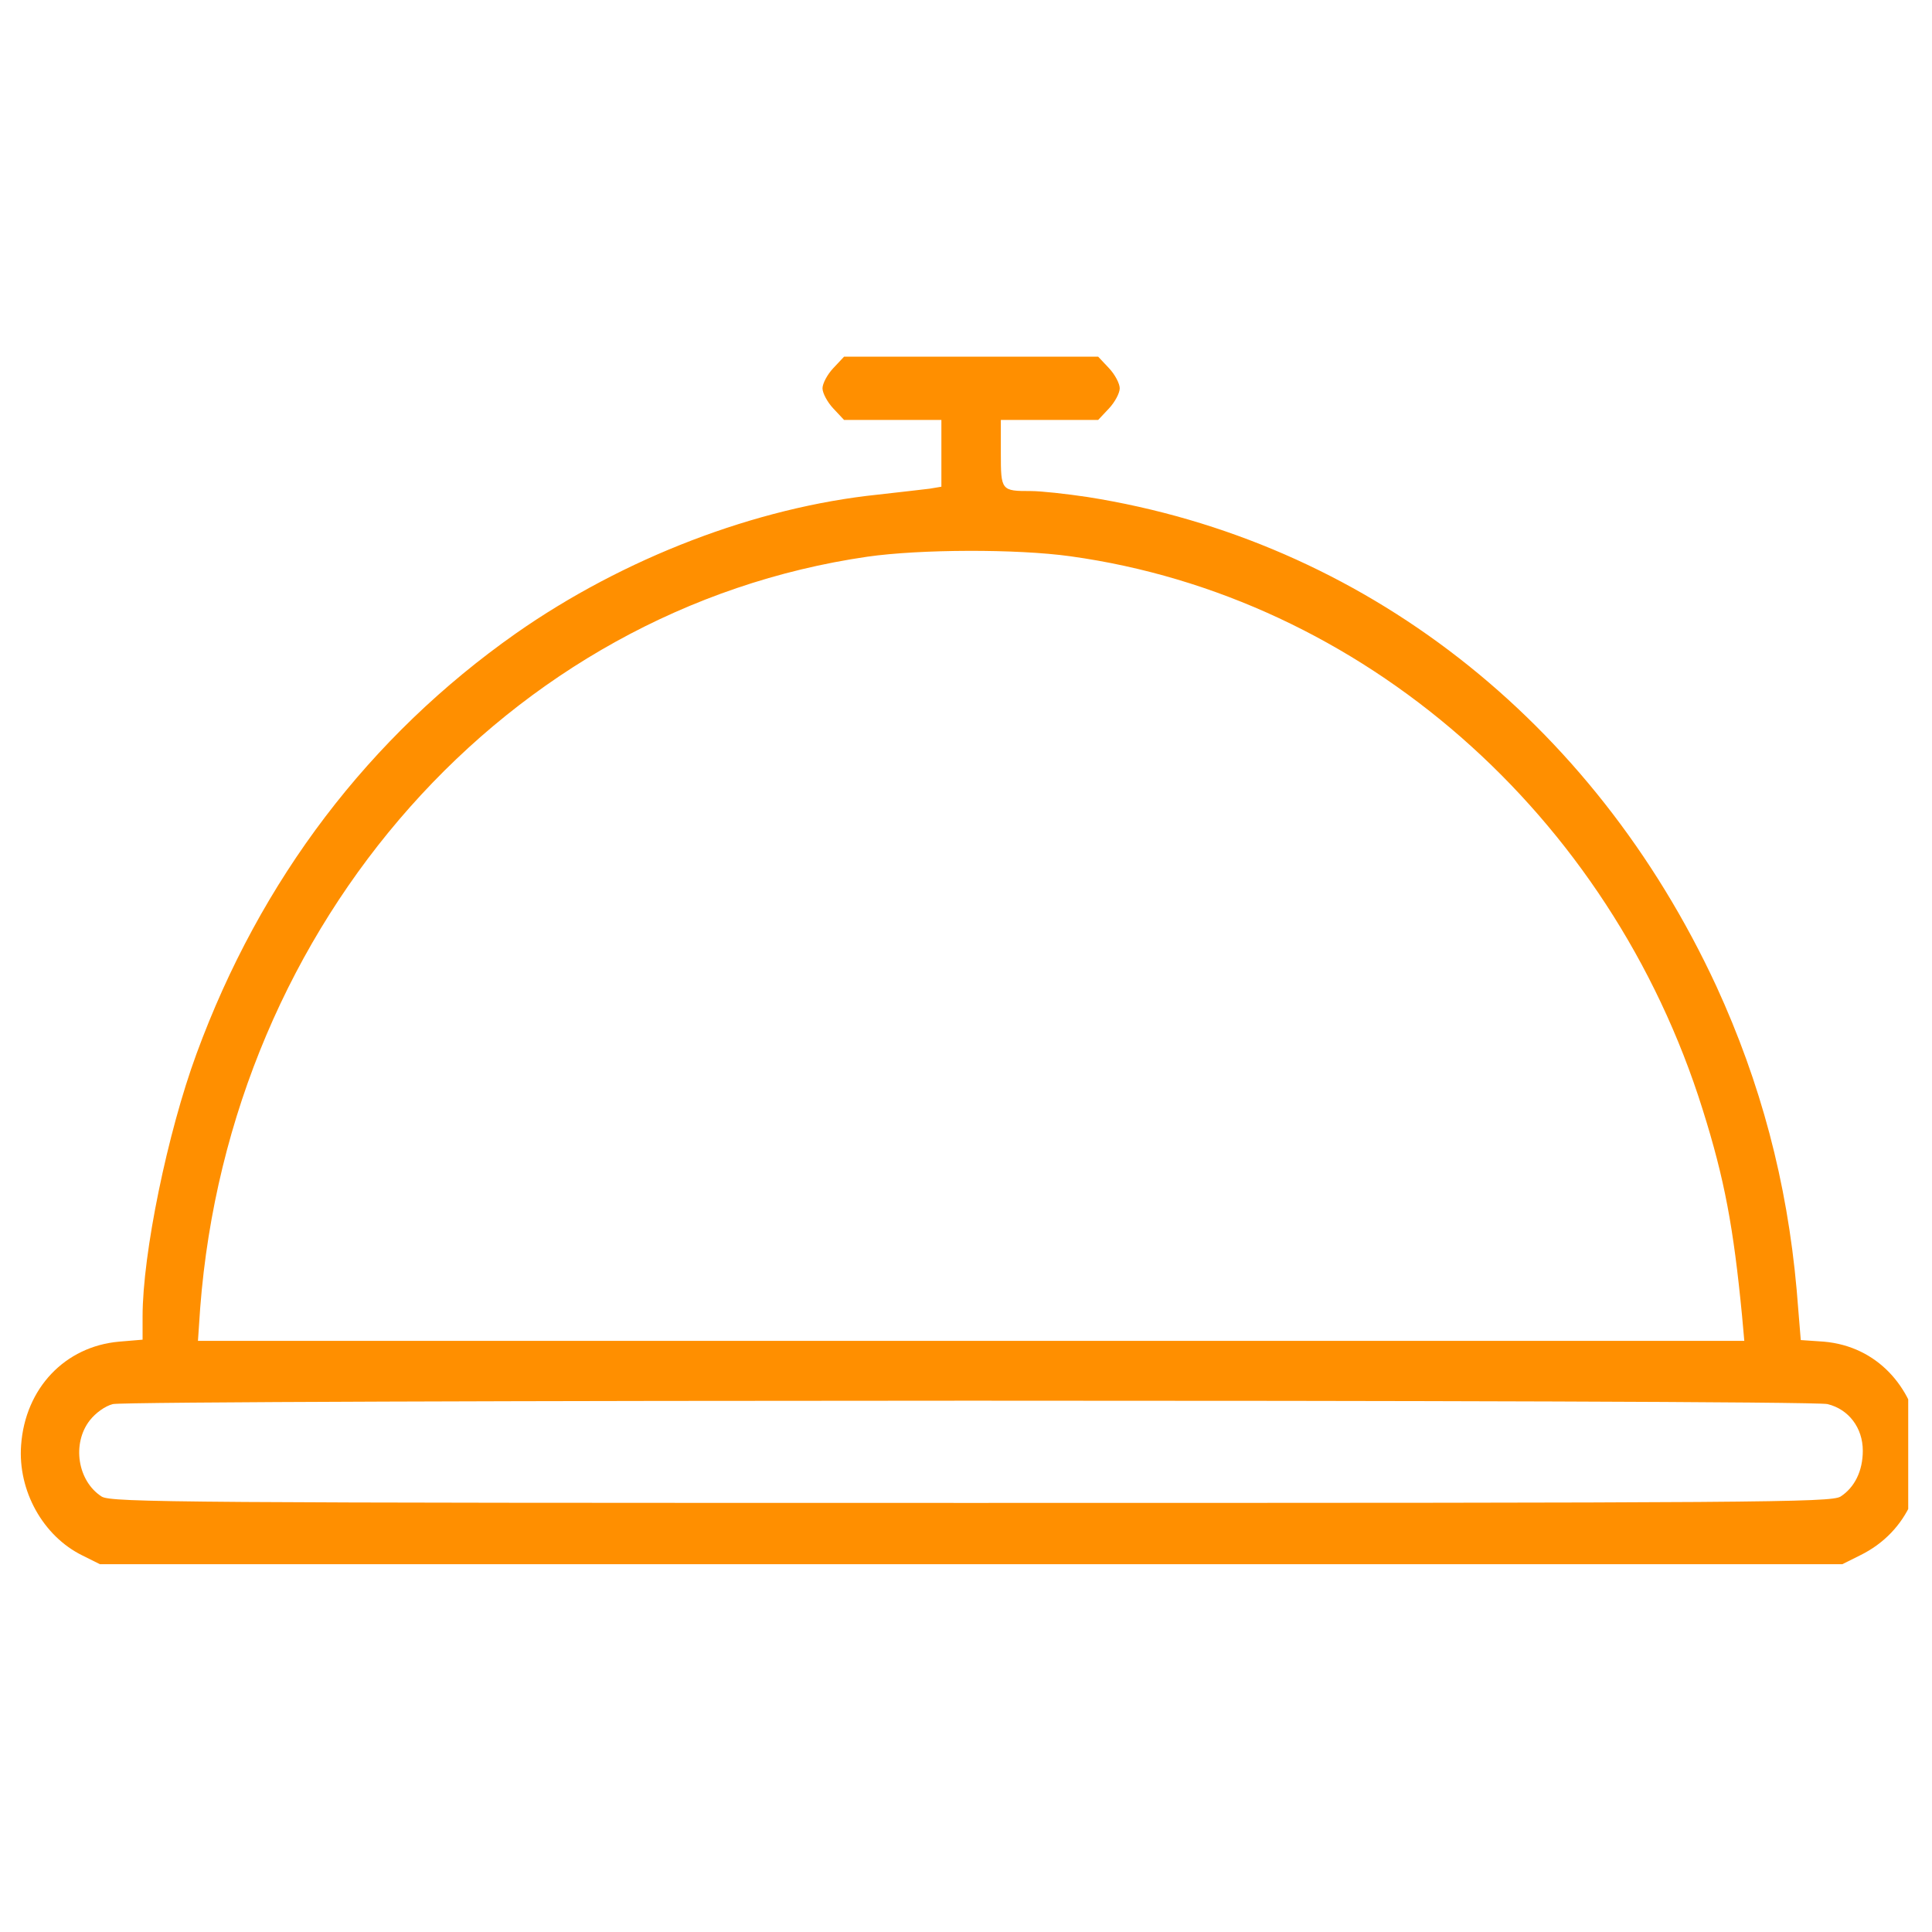 <svg width="65" height="65" viewBox="0 0 65 65" fill="none" xmlns="http://www.w3.org/2000/svg">
<g clip-path="url(#clip0_4063_712)">
<path d="M28.035 12.386C27.835 12.598 27.672 12.904 27.672 13.064C27.672 13.223 27.835 13.529 28.035 13.742L28.397 14.128H30.035H31.672V15.258V16.375L31.272 16.442C31.047 16.468 30.26 16.561 29.535 16.641C25.435 17.067 20.985 18.769 17.36 21.308C12.422 24.779 8.76 29.593 6.61 35.457C5.635 38.104 4.797 42.186 4.797 44.287V45.072L4.01 45.138C2.185 45.298 0.847 46.707 0.71 48.622C0.597 50.152 1.447 51.681 2.772 52.332L3.36 52.625H32.672H61.985L62.572 52.332C65.897 50.71 65.01 45.457 61.36 45.138L60.585 45.085L60.447 43.396C60.122 39.753 59.235 36.428 57.747 33.184C53.597 24.221 45.847 18.183 36.585 16.721C35.872 16.614 35.022 16.521 34.685 16.521C33.685 16.521 33.672 16.508 33.672 15.245V14.128H35.31H36.947L37.31 13.742C37.51 13.529 37.672 13.223 37.672 13.064C37.672 12.904 37.51 12.598 37.31 12.386L36.947 12H32.672H28.397L28.035 12.386ZM36.01 18.715C45.81 20.072 54.172 27.386 57.285 37.332C58.022 39.673 58.322 41.295 58.61 44.274L58.685 45.112H32.672H6.66L6.735 44.008C7.735 31.003 17.085 20.484 29.185 18.729C30.96 18.476 34.197 18.463 36.01 18.715ZM61.485 47.239C62.197 47.412 62.672 48.037 62.672 48.809C62.672 49.487 62.397 50.045 61.922 50.351C61.597 50.55 59.197 50.564 32.672 50.564C6.147 50.564 3.747 50.55 3.422 50.351C2.61 49.832 2.41 48.569 3.022 47.785C3.222 47.532 3.535 47.306 3.797 47.239C4.41 47.093 60.86 47.08 61.485 47.239Z" fill="#FF8F00"/>
</g>
<defs>
<clipPath id="clip0_4063_712">
<rect width="64" height="64" fill="white" transform="translate(0.2 0.5)"/>
</clipPath>
</defs>
</svg>
